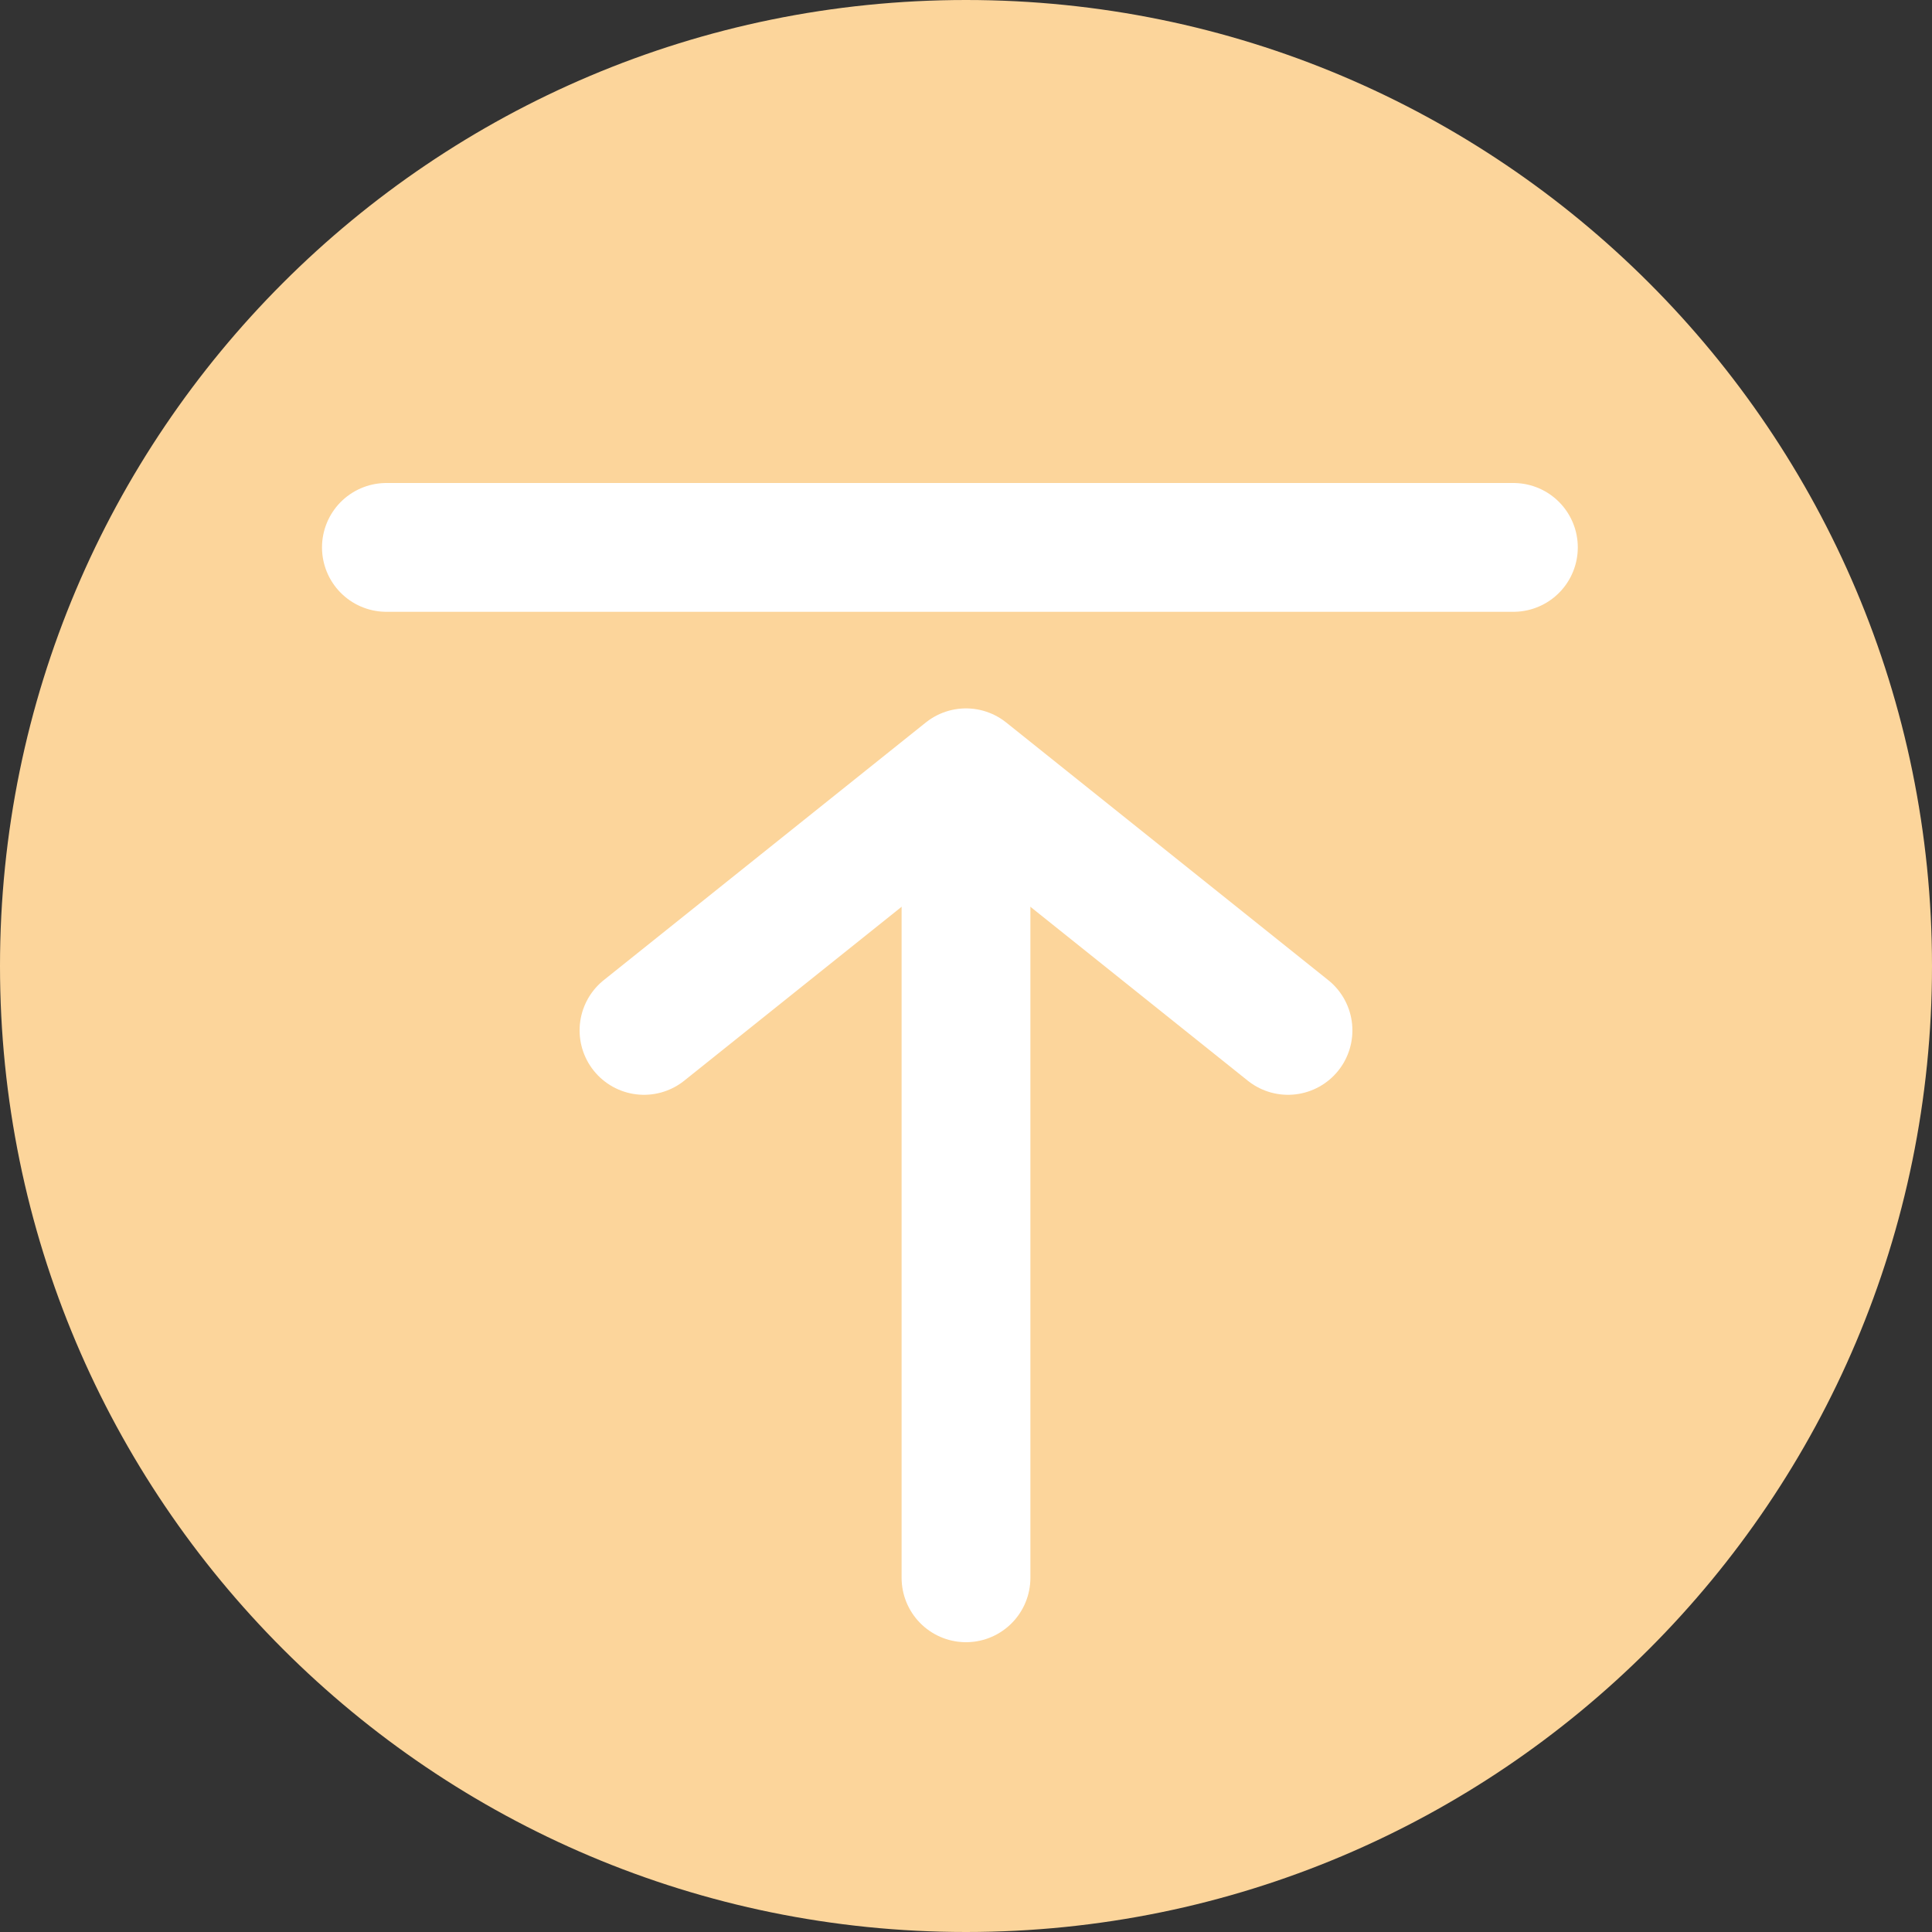<svg width="60" height="60" viewBox="0 0 60 60" fill="none" xmlns="http://www.w3.org/2000/svg">
<rect x="0" y="0" width="60" height="60" fill="#333333" stroke="none"/>
<path d="M60 30C60 13.431 46.569 0 30 0C13.431 0 0 13.431 0 30C0 46.569 13.431 60 30 60C46.569 60 60 46.569 60 30Z" fill="#FCD59B"/>
<path d="M12 17L47 17" stroke="white" stroke-width="4" stroke-linecap="round"/>
<path d="M20 32L30 24L40 32" stroke="white" stroke-width="4" stroke-linecap="round" stroke-linejoin="round"/>
<path d="M30 49V25" stroke="white" stroke-width="4" stroke-linecap="round"/>
</svg>
